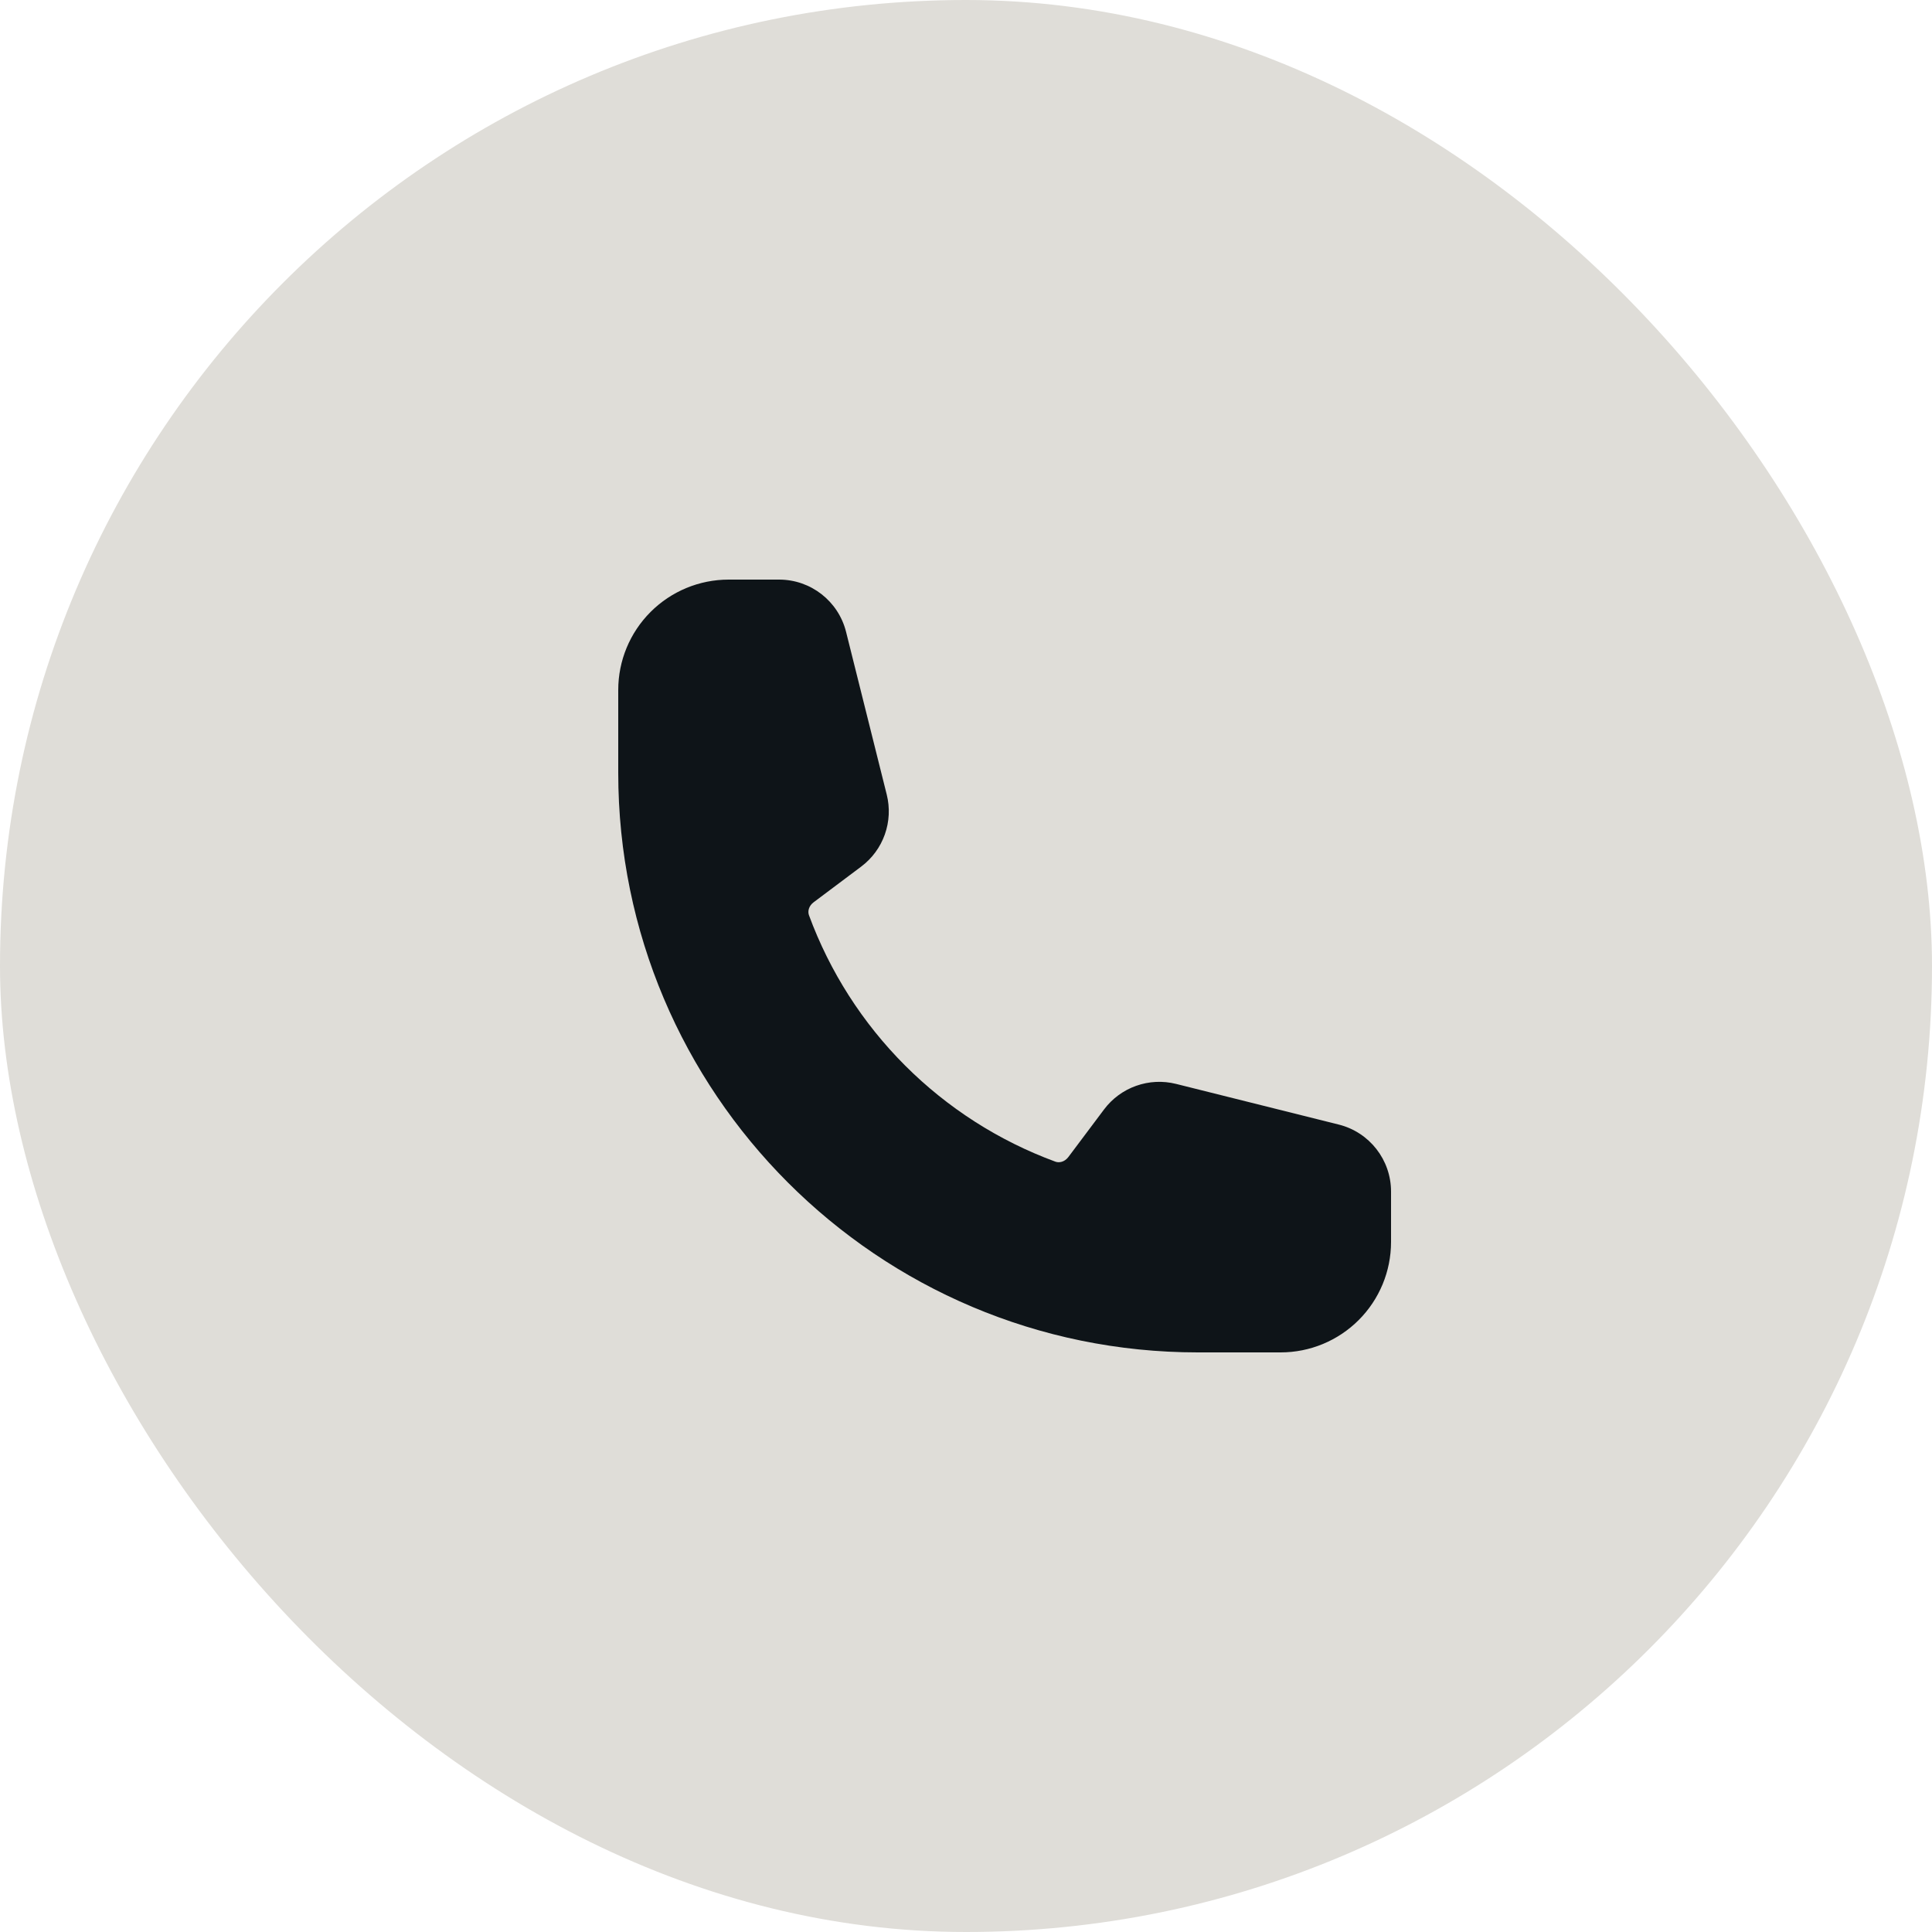 <svg width="50" height="50" viewBox="0 0 50 50" fill="none" xmlns="http://www.w3.org/2000/svg">
<rect width="50" height="50" rx="25" fill="#DFDDD8"/>
<path fill-rule="evenodd" clip-rule="evenodd" d="M16 17.857C16 17.099 16.301 16.373 16.837 15.837C17.373 15.301 18.099 15 18.857 15H20.164C20.983 15 21.697 15.558 21.896 16.352L22.949 20.565C23.034 20.906 23.017 21.264 22.899 21.596C22.782 21.927 22.569 22.216 22.288 22.427L21.056 23.351C20.928 23.447 20.9 23.588 20.936 23.686C21.474 25.148 22.323 26.475 23.424 27.576C24.525 28.677 25.852 29.526 27.314 30.064C27.412 30.1 27.552 30.072 27.649 29.944L28.573 28.712C28.784 28.431 29.073 28.218 29.404 28.101C29.736 27.983 30.094 27.966 30.435 28.051L34.648 29.104C35.442 29.303 36 30.017 36 30.837V32.143C36 32.901 35.699 33.627 35.163 34.163C34.627 34.699 33.901 35 33.143 35H31C22.716 35 16 28.284 16 20V17.857Z" fill="#0E1418"/>
</svg>
